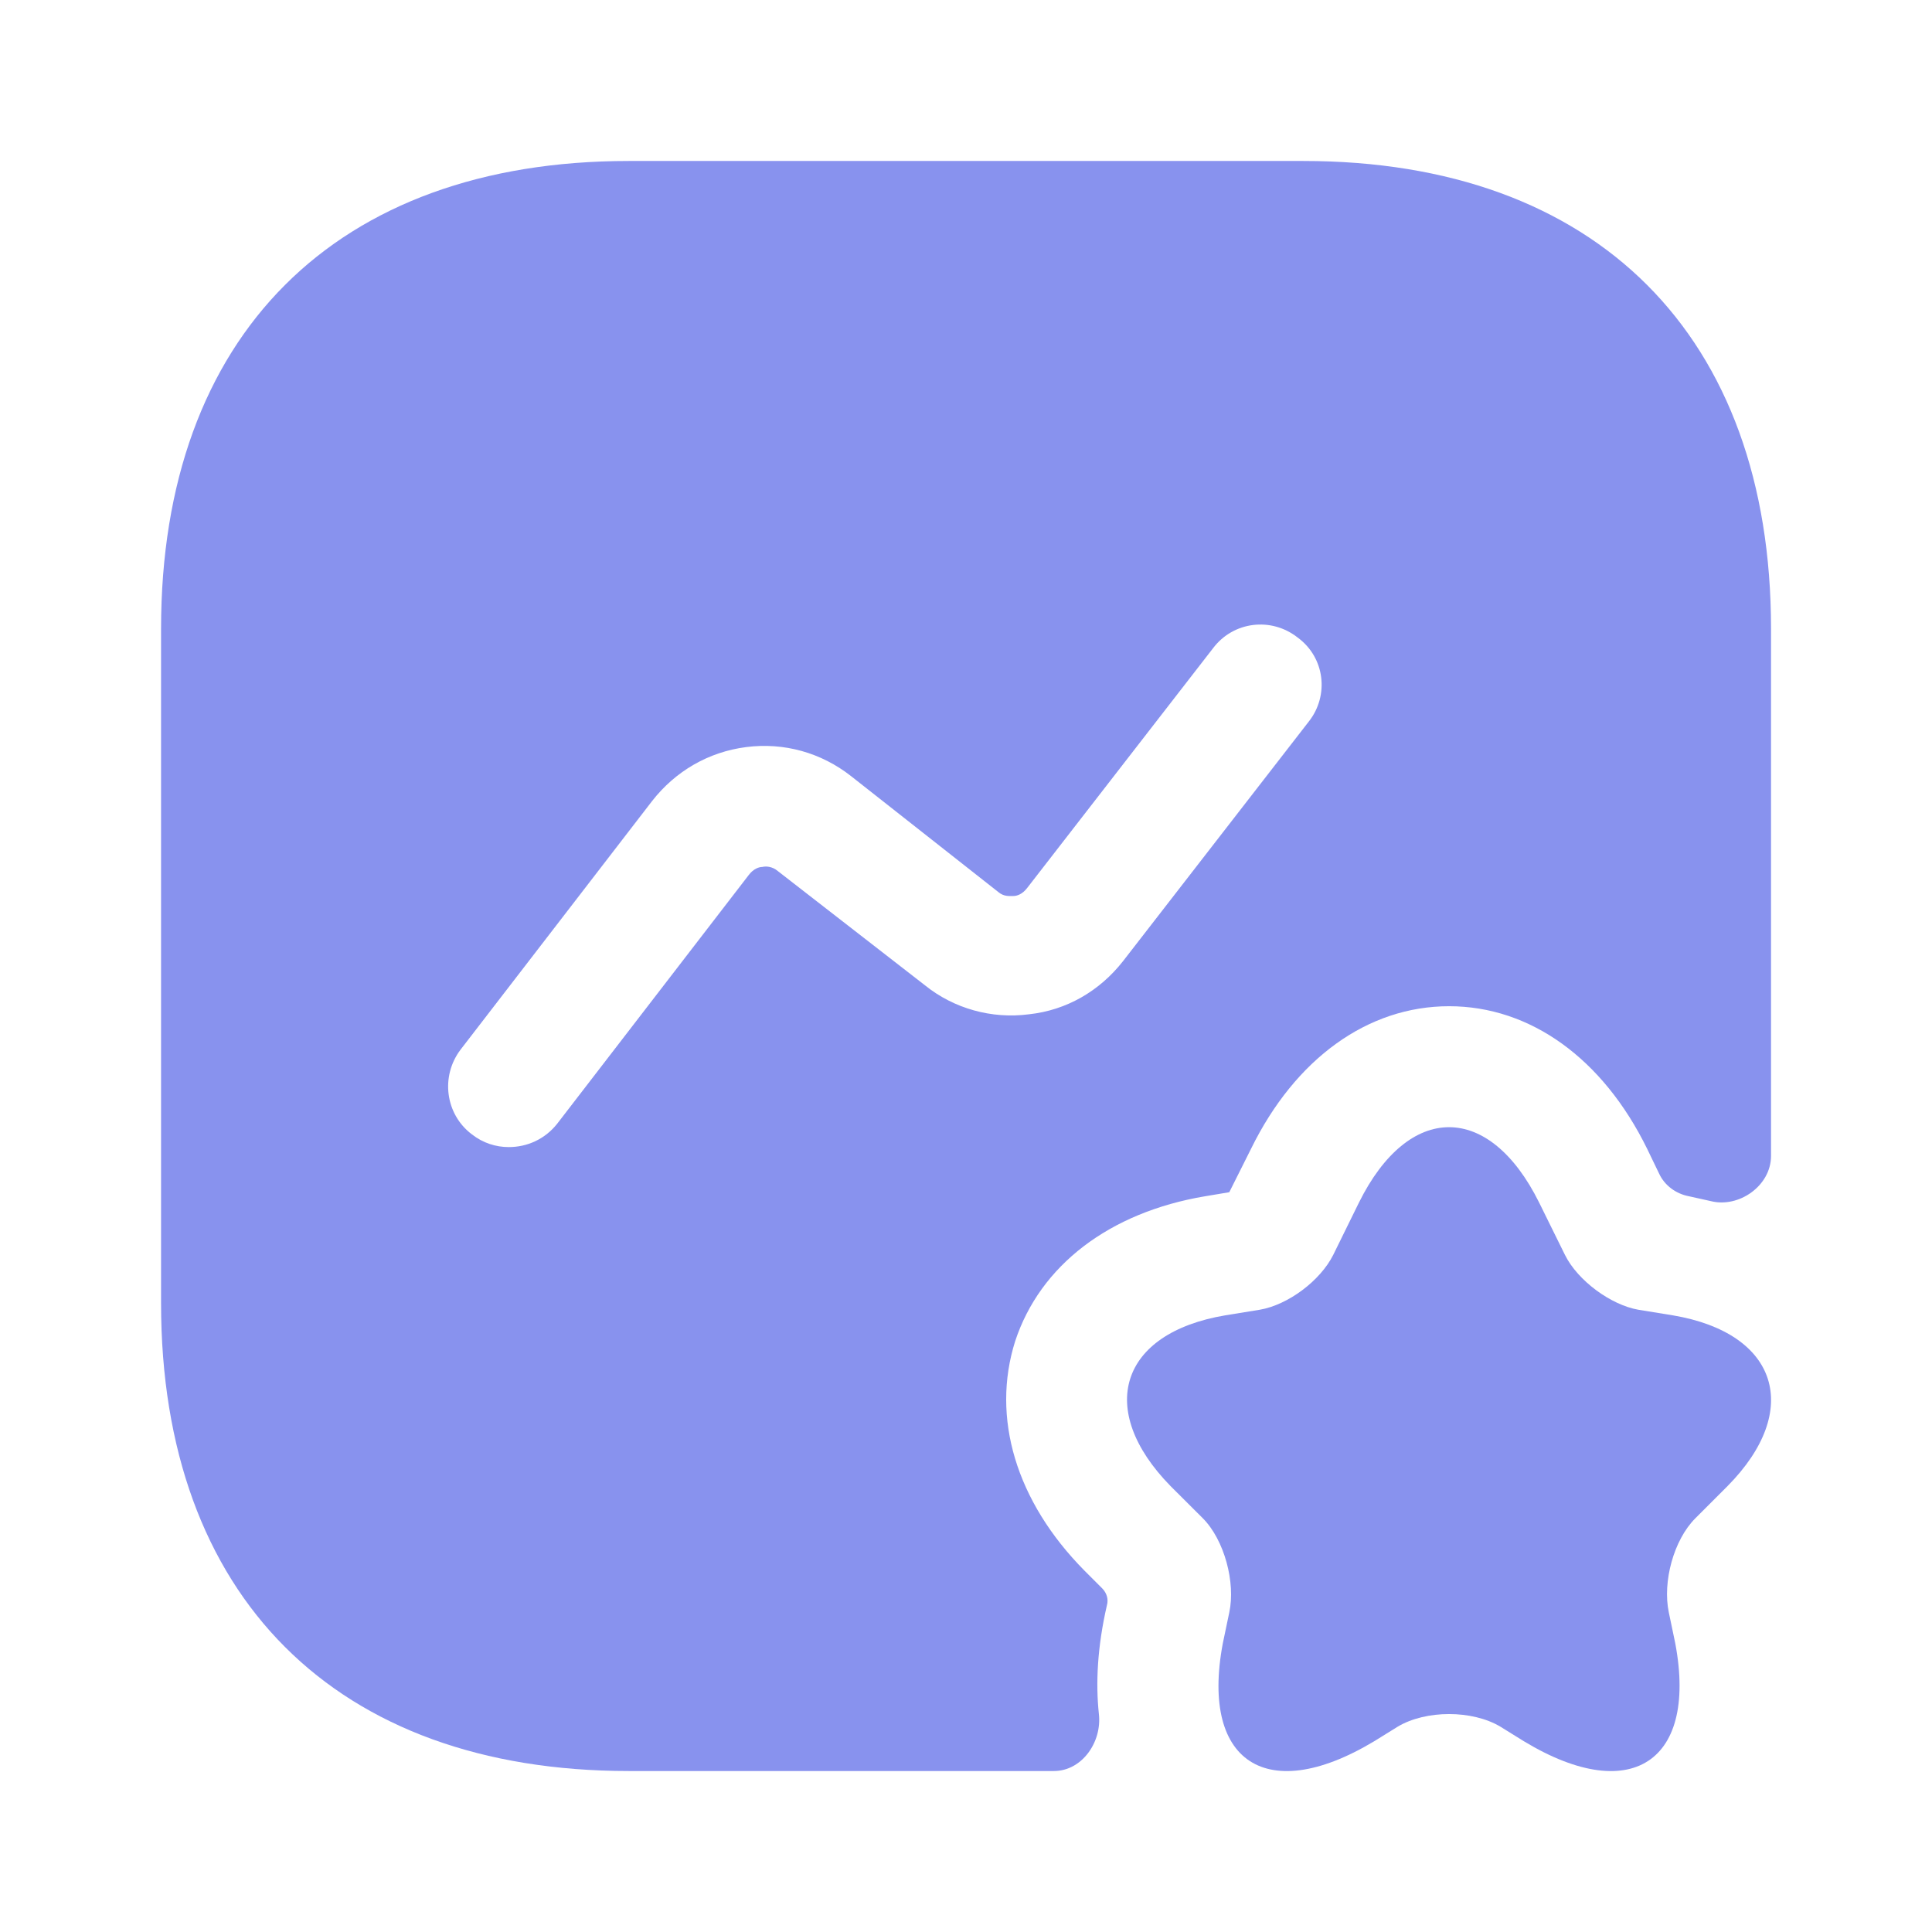 <svg width="22" height="22" viewBox="0 0 22 22" fill="none" xmlns="http://www.w3.org/2000/svg">
<path d="M17.527 13.695L17.821 14.291C17.967 14.584 18.343 14.859 18.655 14.914L19.049 14.978C20.25 15.18 20.525 16.06 19.672 16.922L19.306 17.288C19.058 17.536 18.93 18.012 19.003 18.361L19.049 18.581C19.379 20.029 18.609 20.588 17.353 19.828L17.087 19.663C16.766 19.47 16.235 19.47 15.914 19.663L15.648 19.828C14.383 20.588 13.622 20.029 13.952 18.581L13.998 18.361C14.071 18.022 13.943 17.536 13.696 17.288L13.329 16.922C12.476 16.051 12.751 15.18 13.952 14.978L14.346 14.914C14.667 14.859 15.034 14.584 15.181 14.291L15.474 13.695C16.042 12.549 16.959 12.549 17.527 13.695Z" fill="#8892EE"/>
<path d="M14.841 1.833H7.16C3.823 1.833 1.834 3.822 1.834 7.159V14.841C1.834 18.177 3.823 20.167 7.16 20.167H12C12.321 20.167 12.55 19.837 12.513 19.516C12.476 19.168 12.495 18.755 12.605 18.278C12.623 18.214 12.605 18.141 12.55 18.086L12.348 17.884C11.569 17.096 11.285 16.142 11.56 15.272C11.844 14.41 12.632 13.805 13.723 13.622L13.998 13.576L14.246 13.081C14.75 12.054 15.575 11.458 16.501 11.458C17.427 11.458 18.252 12.054 18.756 13.081L18.893 13.365C18.957 13.502 19.086 13.594 19.232 13.622C19.315 13.64 19.397 13.658 19.48 13.677C19.801 13.759 20.167 13.502 20.167 13.163V7.159C20.167 3.822 18.178 1.833 14.841 1.833ZM14.906 8.213L12.788 10.945C12.522 11.284 12.146 11.504 11.716 11.55C11.294 11.605 10.863 11.486 10.533 11.22L8.856 9.918C8.791 9.863 8.718 9.863 8.681 9.872C8.645 9.872 8.581 9.891 8.526 9.964L6.344 12.797C6.206 12.971 6.005 13.062 5.794 13.062C5.647 13.062 5.501 13.017 5.372 12.916C5.07 12.687 5.015 12.256 5.244 11.953L7.426 9.121C7.691 8.782 8.067 8.562 8.498 8.507C8.929 8.452 9.351 8.571 9.69 8.837L11.367 10.157C11.431 10.212 11.496 10.203 11.541 10.203C11.578 10.203 11.642 10.184 11.697 10.111L13.815 7.379C14.044 7.077 14.475 7.022 14.777 7.26C15.089 7.489 15.135 7.92 14.906 8.213Z" fill="#8892EE"/>
</svg>
